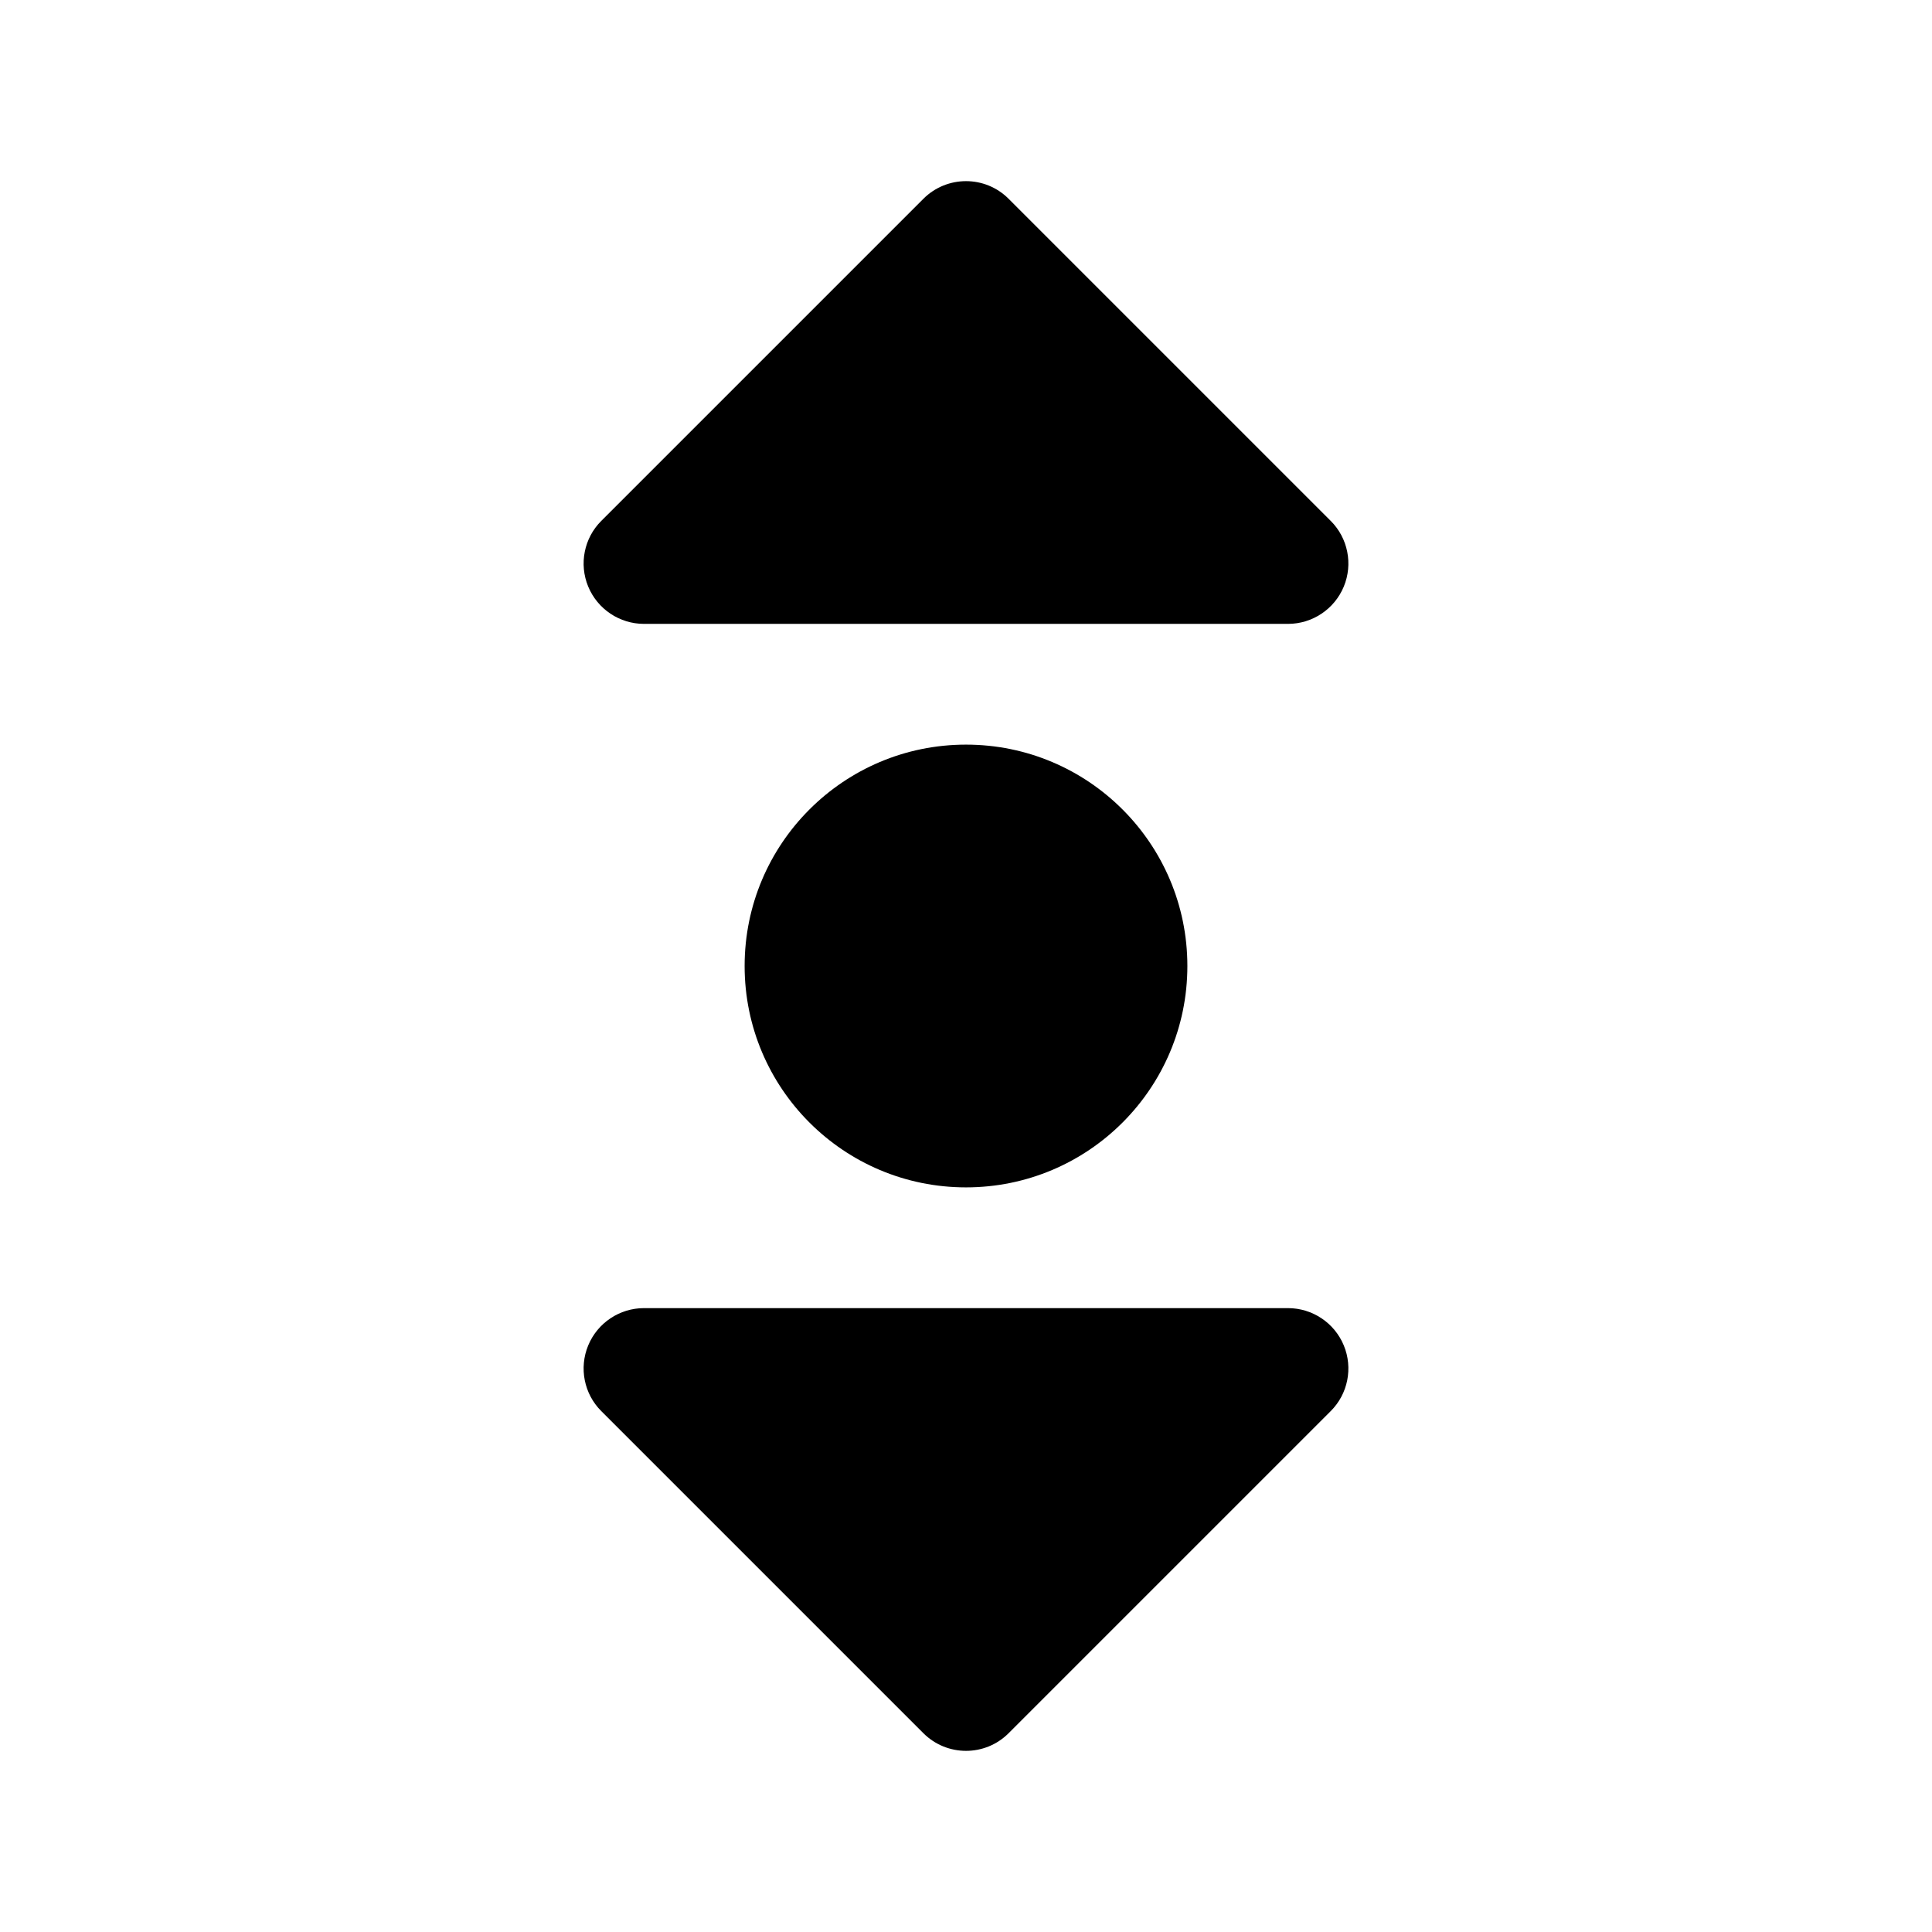<svg width="24" height="24" viewBox="0 0 24 24" xmlns="http://www.w3.org/2000/svg">
    <path fill-rule="evenodd" clip-rule="evenodd" d="M9.25 12C9.25 10.481 10.481 9.25 12 9.25C13.519 9.25 14.75 10.481 14.75 12C14.75 13.519 13.519 14.75 12 14.75C10.481 14.75 9.25 13.519 9.25 12Z"/>
    <path fill-rule="evenodd" clip-rule="evenodd" d="M11.47 2.47C11.763 2.177 12.238 2.177 12.53 2.47L16.53 6.47C16.745 6.684 16.809 7.007 16.693 7.287C16.577 7.567 16.303 7.75 16 7.75L8 7.75C7.697 7.75 7.423 7.567 7.307 7.287C7.191 7.007 7.255 6.684 7.47 6.47L11.47 2.47Z"/>
    <path fill-rule="evenodd" clip-rule="evenodd" d="M8 16.25L16 16.25C16.303 16.25 16.577 16.433 16.693 16.713C16.809 16.993 16.745 17.316 16.53 17.53L12.53 21.53C12.238 21.823 11.763 21.823 11.47 21.53L7.47 17.53C7.255 17.316 7.191 16.993 7.307 16.713C7.423 16.433 7.697 16.25 8 16.25Z"/>
</svg>
